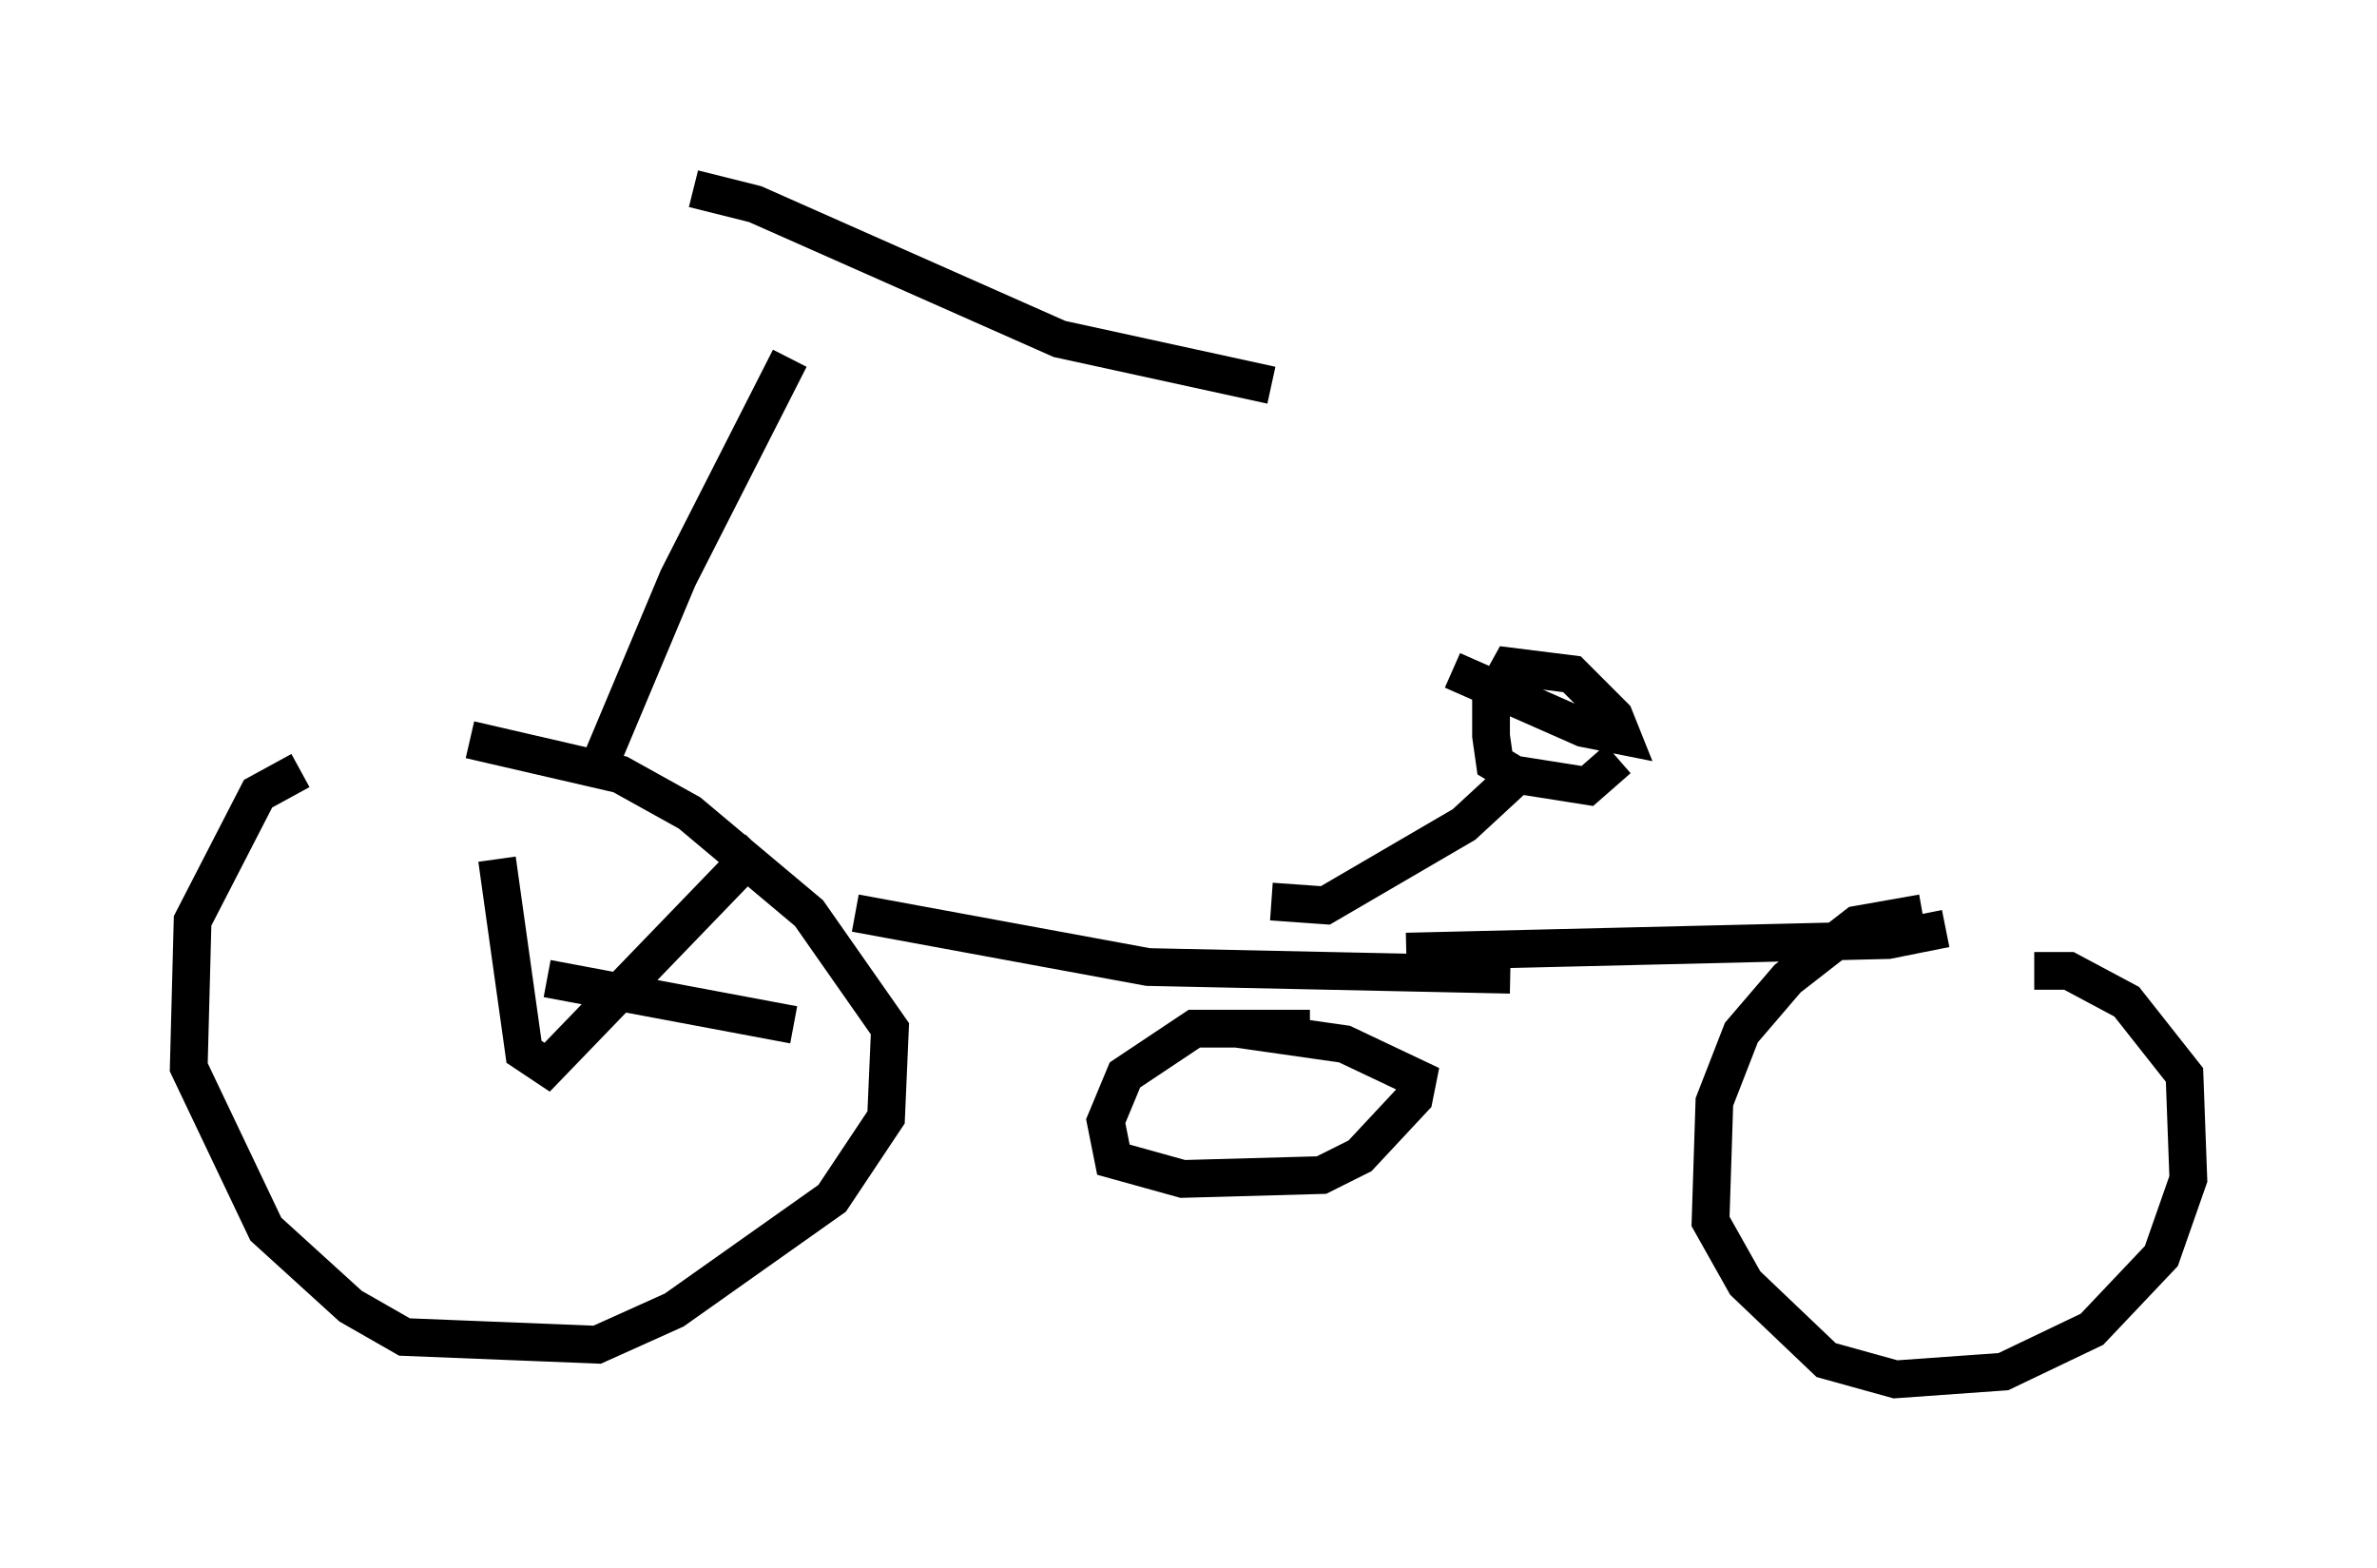 <?xml version="1.0" encoding="utf-8" ?>
<svg baseProfile="full" height="41.544" version="1.1" width="62.982" xmlns="http://www.w3.org/2000/svg" xmlns:ev="http://www.w3.org/2001/xml-events" xmlns:xlink="http://www.w3.org/1999/xlink"><defs /><rect fill="white" height="41.544" width="62.982" x="0" y="0" /><path d="M13.371, 19.496 m-5.41, 0.919 l-1.123, 0.613 -1.735, 3.369 l-0.102, 3.879 2.042, 4.288 l2.246, 2.042 1.429, 0.817 l5.104, 0.204 2.042, -0.919 l4.185, -2.96 1.429, -2.144 l0.102, -2.348 -2.144, -3.063 l-3.165, -2.654 -1.838, -1.021 l-3.981, -0.919 m38.486, 4.594 l-1.735, 0.306 -1.838, 1.429 l-1.225, 1.429 -0.715, 1.838 l-0.102, 3.165 0.919, 1.633 l2.144, 2.042 1.838, 0.51 l2.858, -0.204 2.348, -1.123 l1.838, -1.94 0.715, -2.042 l-0.102, -2.756 -1.531, -1.94 l-1.531, -0.817 -0.919, 0.0 m-38.078, -5.308 l2.144, -5.104 2.96, -5.819 m-2.552, -4.492 l1.633, 0.408 8.065, 3.573 l5.615, 1.225 m-11.025, 13.986 l7.758, 1.429 9.596, 0.204 m-5.308, 1.429 l-3.063, 0.0 -1.838, 1.225 l-0.51, 1.225 0.204, 1.021 l1.838, 0.51 3.675, -0.102 l1.021, -0.51 1.429, -1.531 l0.102, -0.51 -1.94, -0.919 l-2.858, -0.408 m0.919, -3.369 l1.429, 0.102 3.675, -2.144 l1.327, -1.225 m-1.633, -2.858 l3.471, 1.531 1.021, 0.204 l-0.204, -0.51 -1.123, -1.123 l-1.633, -0.204 -0.51, 0.919 l0.0, 0.919 0.102, 0.715 l0.51, 0.306 1.94, 0.306 l0.817, -0.715 m-5.615, 5.104 l12.761, -0.306 1.531, -0.306 m-38.384, -1.838 l0.715, 5.104 0.613, 0.408 l5.615, -5.819 m-5.615, 3.471 l6.533, 1.225 " fill="none" stroke="black" stroke-width="1" /></svg>